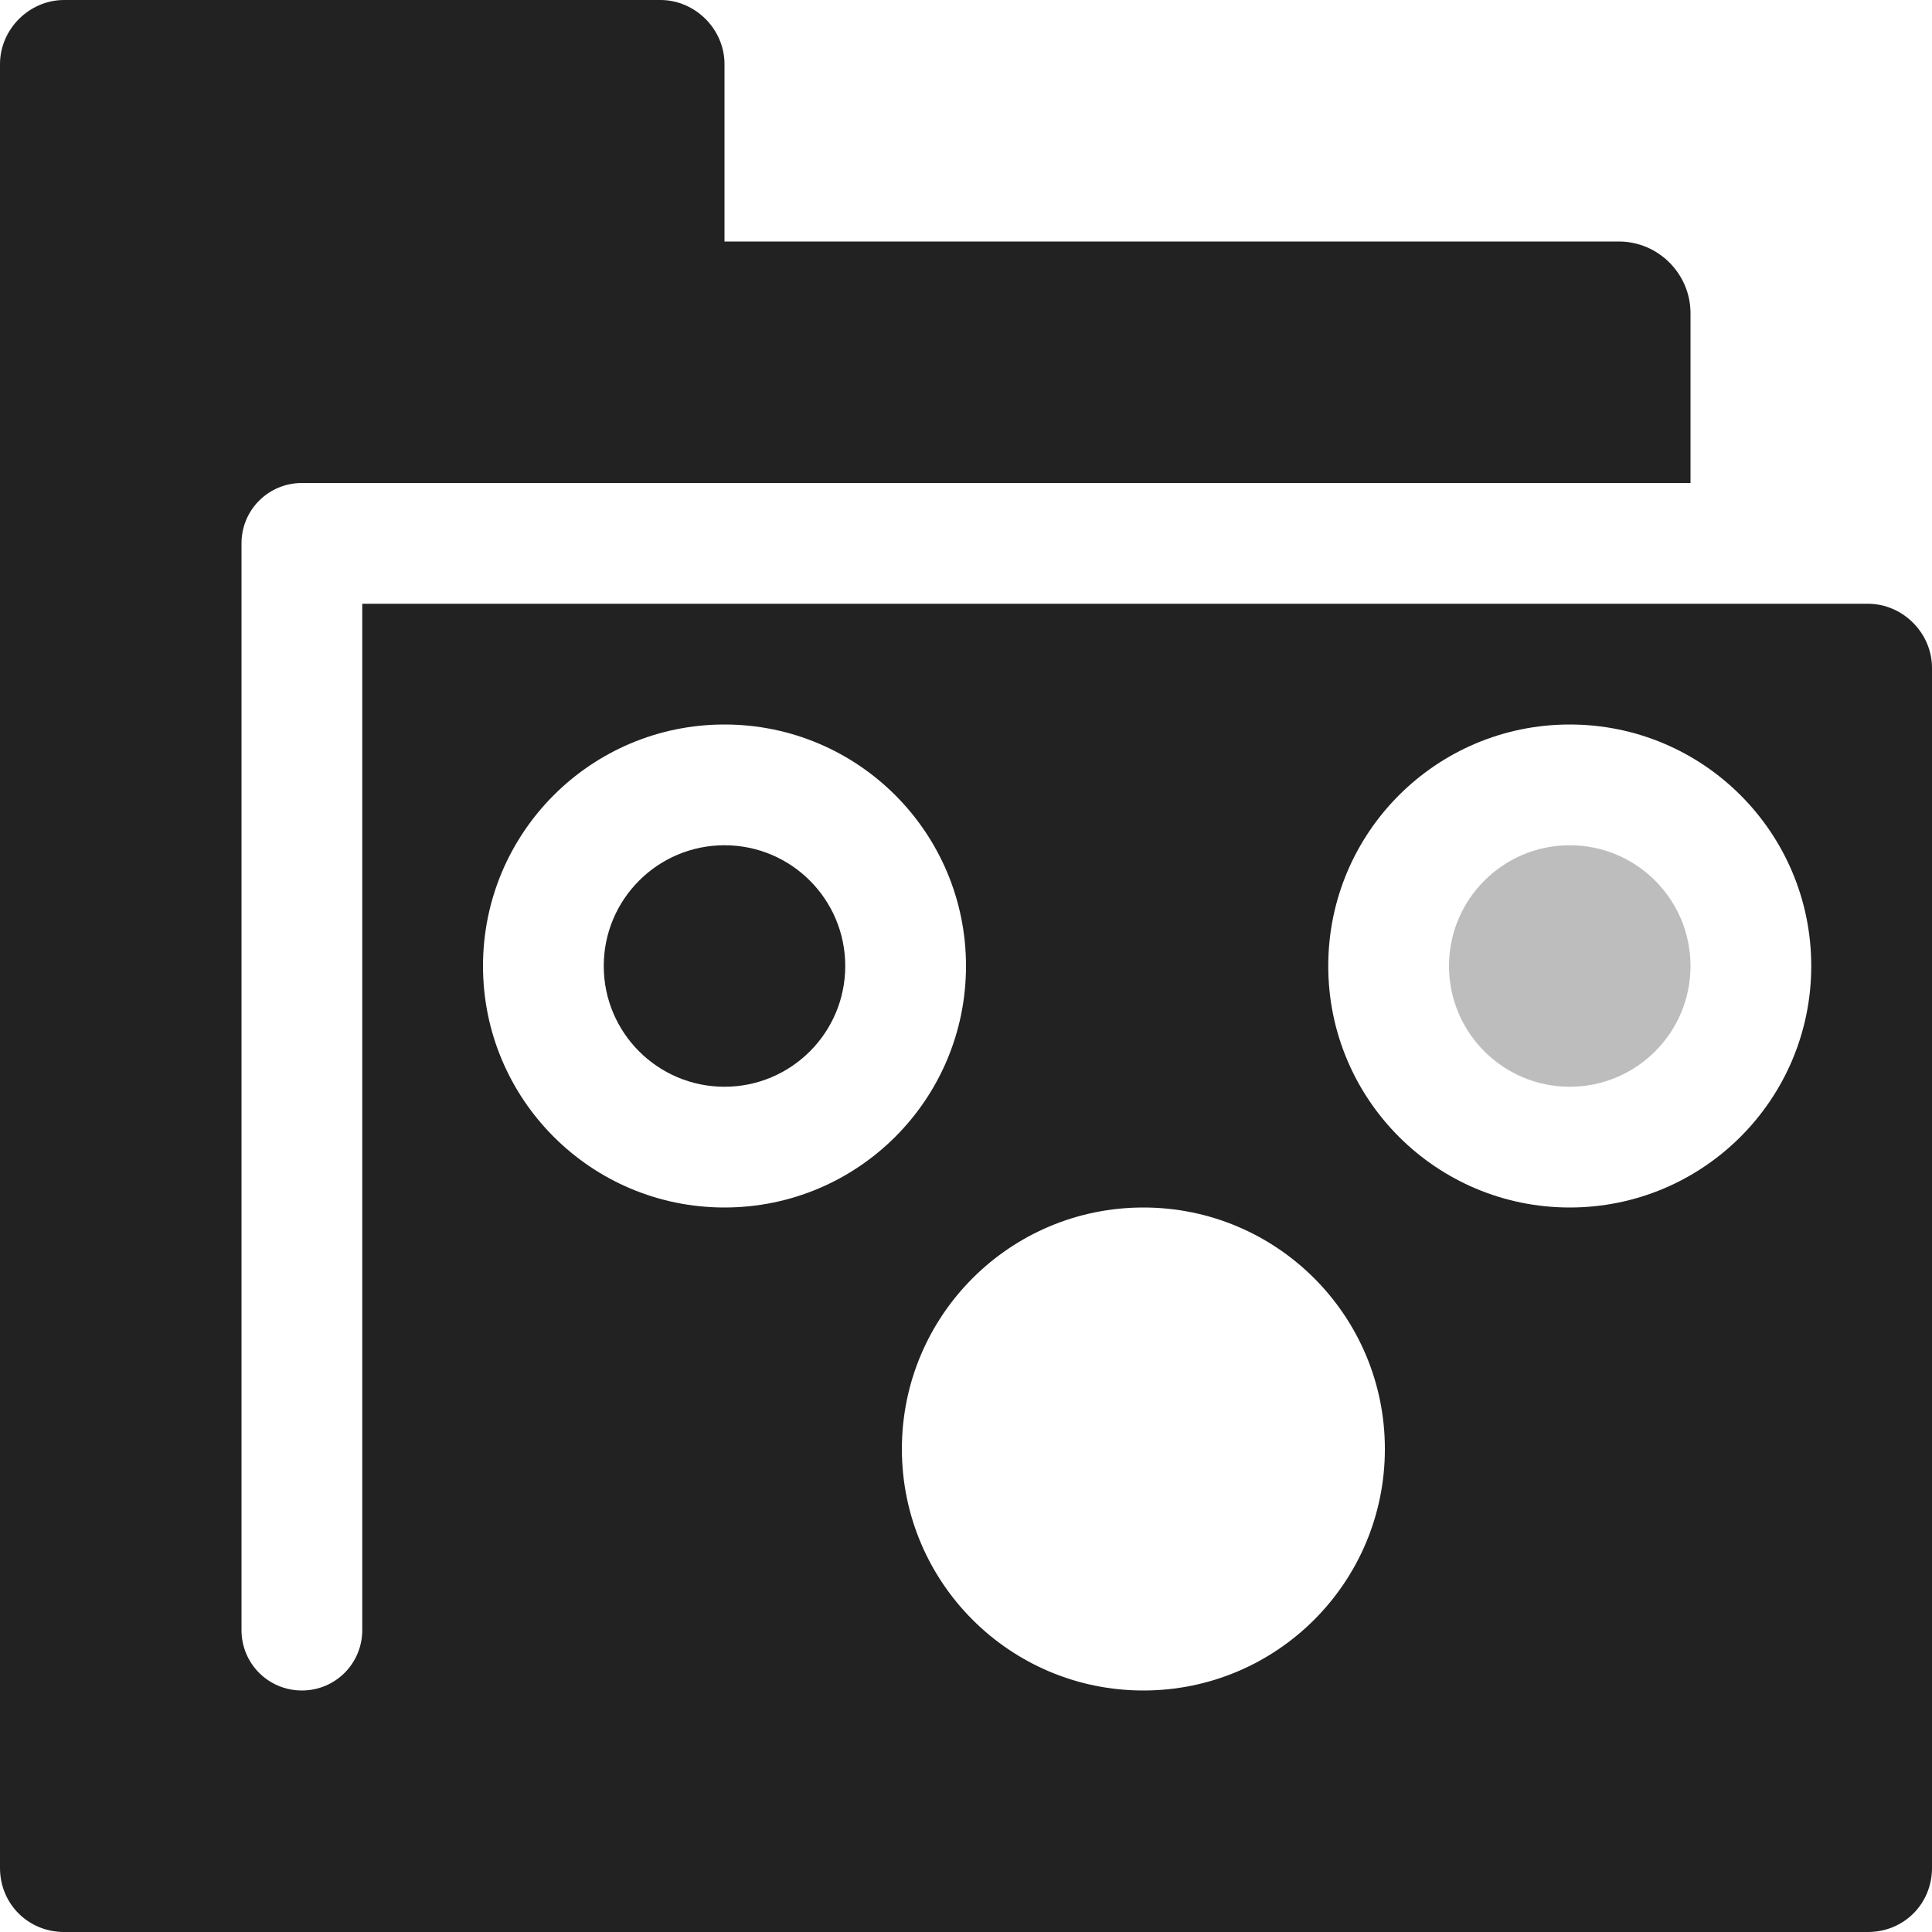 <?xml version="1.0" encoding="UTF-8" standalone="no"?>
<svg
   xmlns:osb="http://www.openswatchbook.org/uri/2009/osb"
   xmlns:dc="http://purl.org/dc/elements/1.1/"
   xmlns:cc="http://creativecommons.org/ns#"
   xmlns:rdf="http://www.w3.org/1999/02/22-rdf-syntax-ns#"
   xmlns:svg="http://www.w3.org/2000/svg"
   xmlns="http://www.w3.org/2000/svg"
   xmlns:xlink="http://www.w3.org/1999/xlink"
   xmlns:sodipodi="http://sodipodi.sourceforge.net/DTD/sodipodi-0.dtd"
   xmlns:inkscape="http://www.inkscape.org/namespaces/inkscape"
   viewBox="0 0 16 16"
   id="svg7384"
   height="16"
   width="16"
   version="1.1"
   inkscape:version="0.91 r13725"
   sodipodi:docname="gimp-prefs-folders-palettes.svg">
  <sodipodi:namedview
     pagecolor="#000000"
     bordercolor="#a6a6a6"
     borderopacity="1"
     objecttolerance="10"
     gridtolerance="10"
     guidetolerance="10"
     inkscape:pageopacity="0"
     inkscape:pageshadow="2"
     inkscape:window-width="640"
     inkscape:window-height="480"
     id="namedview1510"
     showgrid="false"
     inkscape:zoom="14.75"
     inkscape:cx="-645.15947"
     inkscape:cy="26.9626"
     inkscape:window-x="0"
     inkscape:window-y="27"
     inkscape:window-maximized="0"
     inkscape:current-layer="svg7384" />
  <defs
     id="defs7386">
    <linearGradient
       osb:paint="solid"
       id="linearGradient8074">
      <stop
         id="stop8072"
         offset="0"
         style="stop-color:#222222;stop-opacity:1;" />
    </linearGradient>
    <linearGradient
       osb:paint="solid"
       id="linearGradient7561">
      <stop
         id="stop7558"
         offset="0"
         style="stop-color:#474747;stop-opacity:1;" />
    </linearGradient>
    <linearGradient
       osb:paint="solid"
       id="linearGradient7548">
      <stop
         id="stop7546"
         offset="0"
         style="stop-color:#000000;stop-opacity:1;" />
    </linearGradient>
    <linearGradient
       osb:paint="solid"
       id="linearGradient7542">
      <stop
         id="stop7538"
         offset="0"
         style="stop-color:#111111;stop-opacity:1;" />
    </linearGradient>
    <linearGradient
       gradientTransform="matrix(0,-735328.32,170712.69,0,2464326300,577972450)"
       osb:paint="solid"
       id="linearGradient19282">
      <stop
         id="stop19284"
         offset="0"
         style="stop-color:#313131;stop-opacity:1;" />
    </linearGradient>
    <linearGradient
       gradientTransform="matrix(0.347,0,0,0.306,-39.352,741.039)"
       osb:paint="solid"
       id="linearGradient19282-4">
      <stop
         id="stop19284-0"
         offset="0"
         style="stop-color:#222222;stop-opacity:1;" />
    </linearGradient>
    <linearGradient
       gradientTransform="translate(768.159,421.874)"
       gradientUnits="userSpaceOnUse"
       y2="28"
       x2="131"
       y1="28"
       x1="115"
       id="linearGradient8376"
       xlink:href="#linearGradient19282-4" />
    <linearGradient
       gradientTransform="translate(768.159,421.874)"
       gradientUnits="userSpaceOnUse"
       y2="28"
       x2="129"
       y1="28"
       x1="127"
       id="linearGradient7450"
       xlink:href="#linearGradient19282-4" />
    <linearGradient
       gradientTransform="translate(768.159,421.874)"
       gradientUnits="userSpaceOnUse"
       y2="28"
       x2="122"
       y1="28"
       x1="120"
       id="linearGradient7452"
       xlink:href="#linearGradient19282-4" />
  </defs>
  <g
     transform="translate(-154.839,-263.874)"
     style="display:inline"
     id="preferences">
    <g
       transform="translate(39.839,243.874)"
       id="gimp-prefs-folders-palettes">
      <g
         id="g759"
         transform="translate(100,60)">
        <path
           style="display:inline;fill:url(#linearGradient8376);fill-opacity:1;stroke:none"
           d="M 115.531,20 C 115.242,20 115,20.242 115,20.531 l 0,14.938 C 115,35.767 115.233,36 115.531,36 l 14.938,0 C 130.767,36 131,35.767 131,35.469 l 0,-9.938 C 131,25.242 130.758,25 130.469,25 L 118,25 l 0,8.5 c 0,0.277 -0.223,0.5 -0.5,0.5 -0.277,0 -0.5,-0.223 -0.5,-0.5 l 0,-9 c 0,-0.277 0.223,-0.5 0.5,-0.5 l 2.969,0 8.531,0 0,-1.406 C 129,22.267 128.733,22 128.406,22 L 121,22 121,20.531 C 121,20.242 120.758,20 120.469,20 Z M 121,26 c 1.105,0 2,0.895 2,2 0,1.105 -0.895,2 -2,2 -1.105,0 -2,-0.895 -2,-2 0,-1.105 0.895,-2 2,-2 z m 7,0 c 1.105,0 2,0.895 2,2 0,1.105 -0.895,2 -2,2 -1.105,0 -2,-0.895 -2,-2 0,-1.105 0.895,-2 2,-2 z m -3.531,4 c 1.105,0 2,0.895 2,2 0,1.105 -0.895,2 -2,2 -1.105,0 -2,-0.895 -2,-2 0,-1.105 0.895,-2 2,-2 z"
           transform="translate(-100,-60)"
           id="path7651"
           inkscape:connector-curvature="0" />
      </g>
      <circle
         r="1"
         cy="28"
         cx="121"
         style="fill:url(#linearGradient7452);fill-opacity:1;stroke:none"
         id="path7664" />
      <circle
         r="1"
         cy="28"
         cx="128"
         style="opacity:0.3;fill:url(#linearGradient7450);fill-opacity:1;stroke:none"
         id="path7666" />
    </g>
  </g>
</svg>
